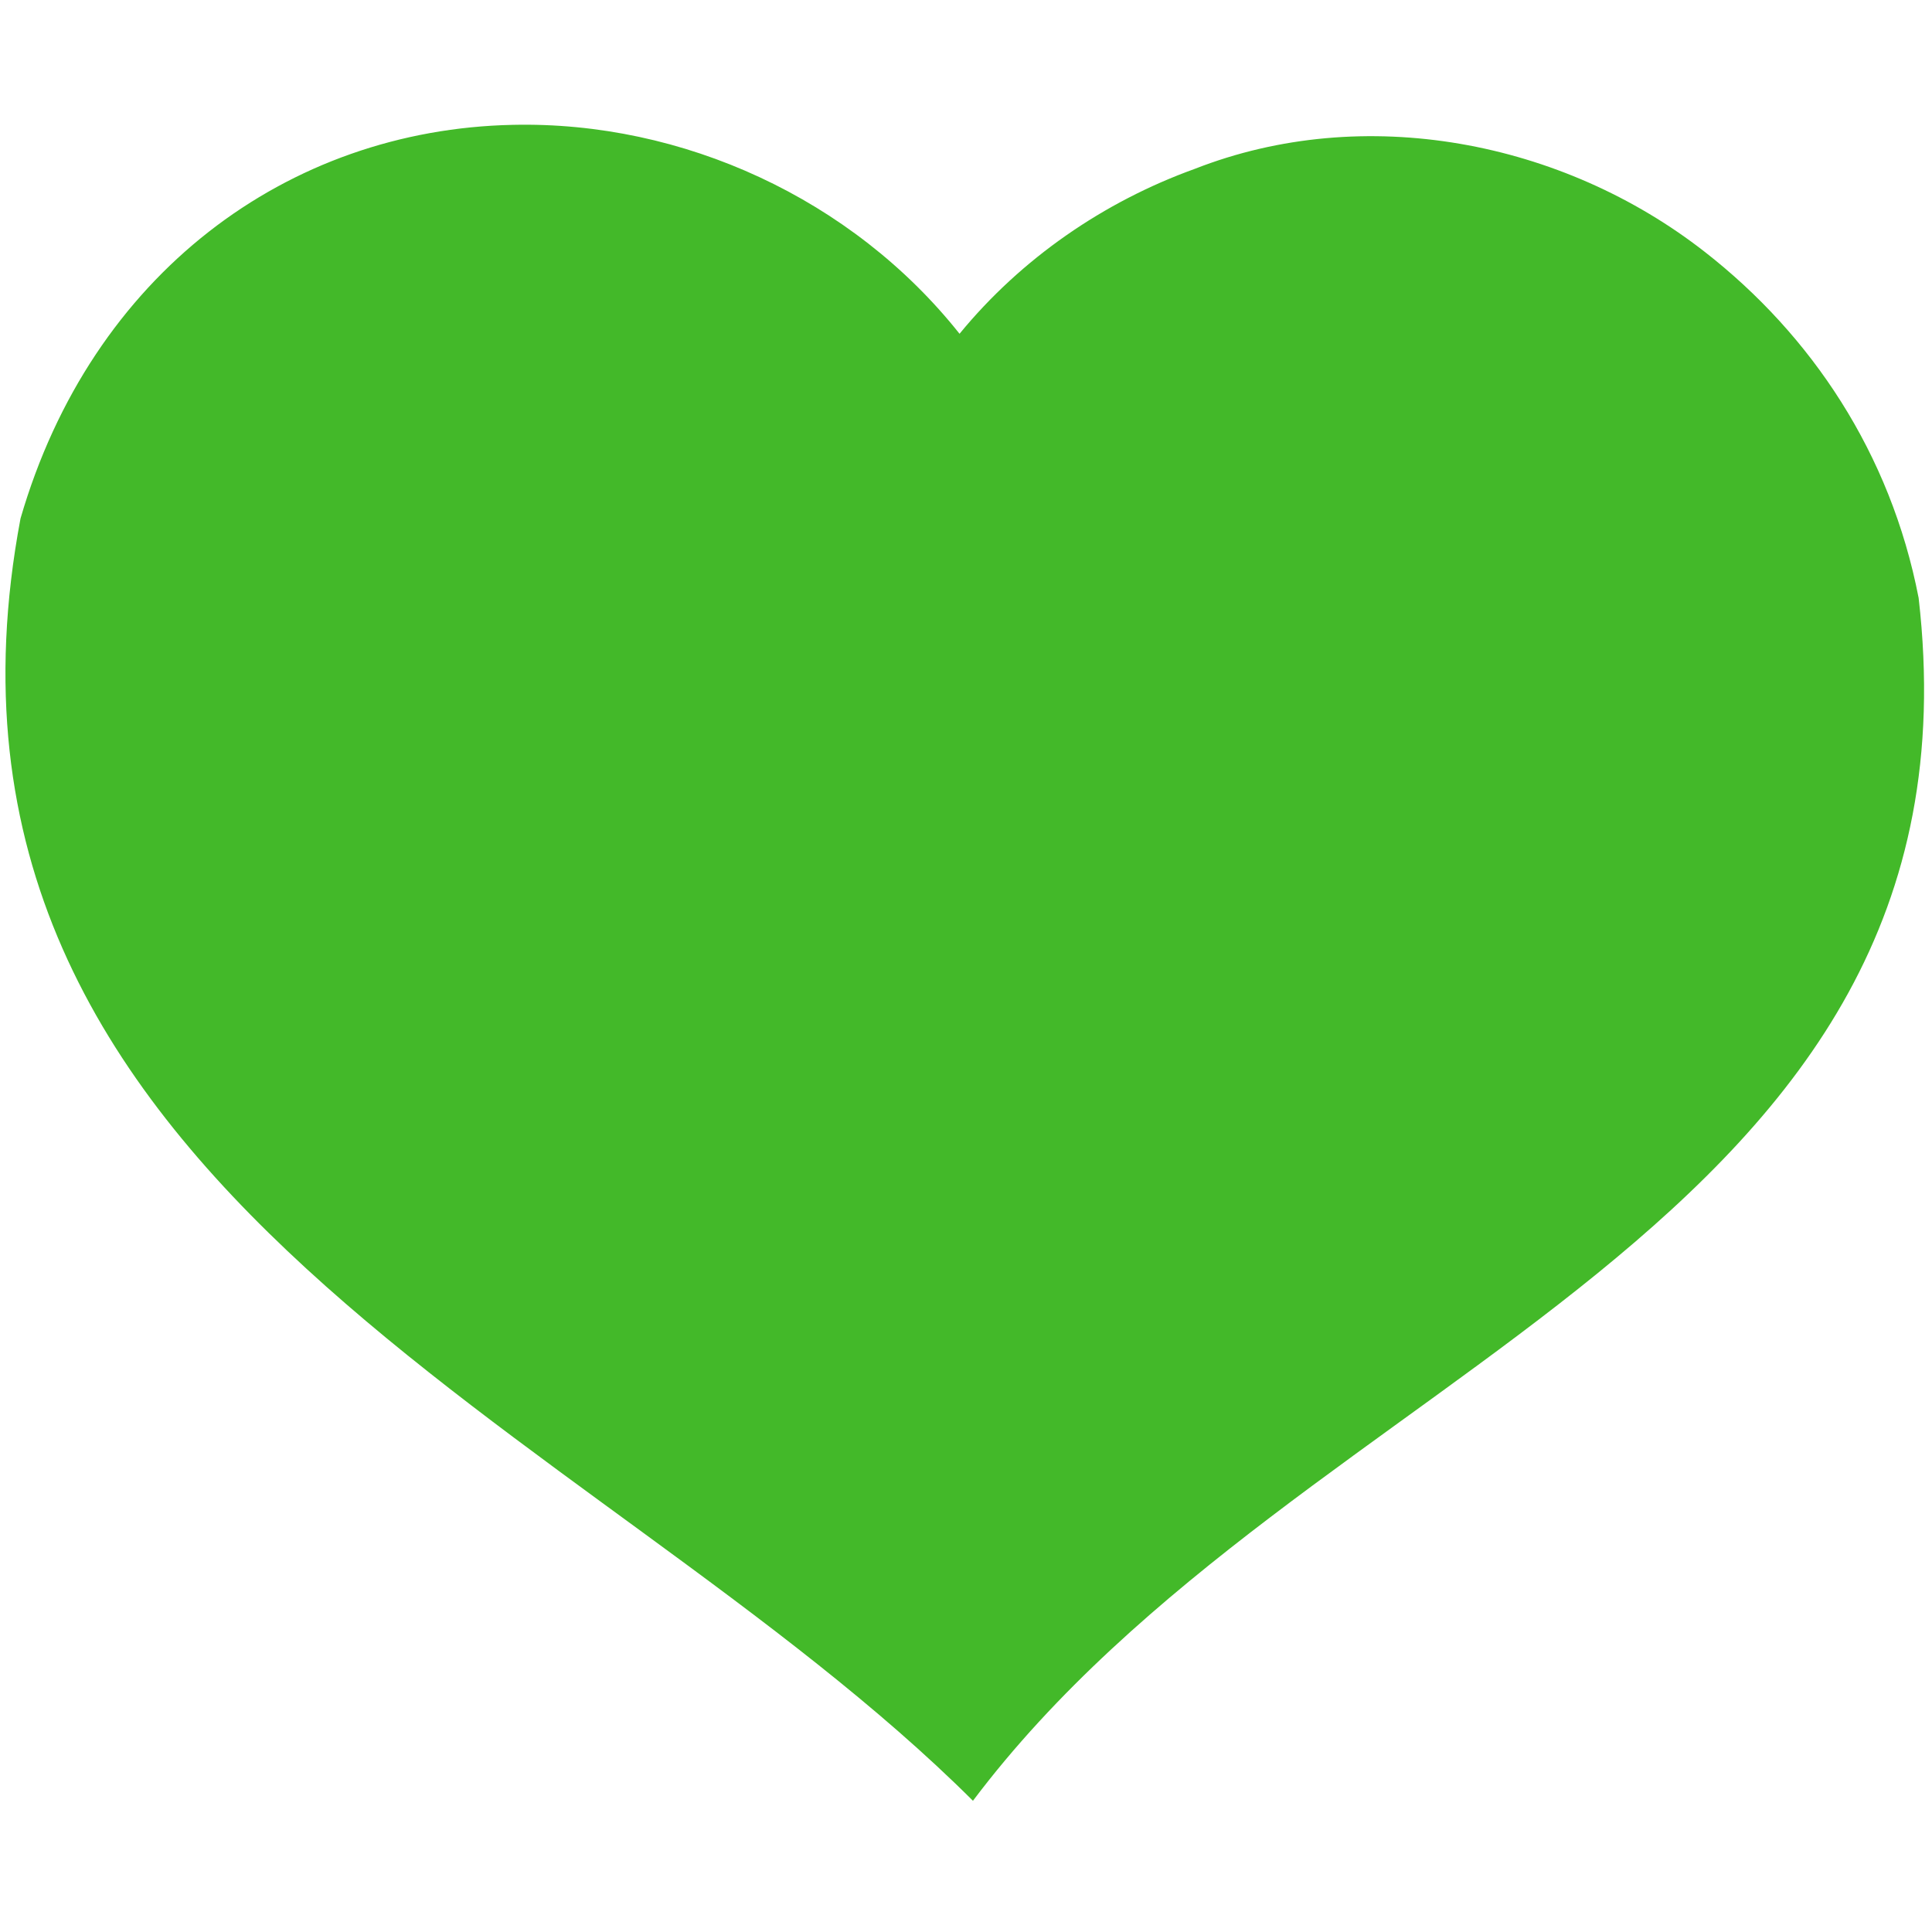 <?xml version="1.0" encoding="UTF-8" standalone="no"?>
<svg
   xmlns:dc="http://purl.org/dc/elements/1.1/"
   xmlns:cc="http://creativecommons.org/ns#"
   xmlns:rdf="http://www.w3.org/1999/02/22-rdf-syntax-ns#"
   xmlns:svg="http://www.w3.org/2000/svg"
   xmlns="http://www.w3.org/2000/svg"
   xmlns:sodipodi="http://sodipodi.sourceforge.net/DTD/sodipodi-0.dtd"
   xmlns:inkscape="http://www.inkscape.org/namespaces/inkscape"
   viewBox="0 0 50 50"
   id="svg2"
   version="1.1"
   inkscape:version="0.91 r13725"
   sodipodi:docname="liked.svg"
   width="50"
   height="50">
  <sodipodi:namedview
     pagecolor="#ffffff"
     bordercolor="#666666"
     borderopacity="1"
     objecttolerance="10"
     gridtolerance="10"
     guidetolerance="10"
     inkscape:pageopacity="0"
     inkscape:pageshadow="2"
     inkscape:window-width="1366"
     inkscape:window-height="705"
     id="namedview44"
     showgrid="false"
     inkscape:zoom="9.4164588"
     inkscape:cx="21.888553"
     inkscape:cy="24.074104"
     inkscape:window-x="-8"
     inkscape:window-y="-8"
     inkscape:window-maximized="1"
     inkscape:current-layer="svg2" />
  <defs
     id="defs4">
    <filter
       id="filter3956">
      <feGaussianBlur
         stdDeviation="2.7"
         id="feGaussianBlur7" />
    </filter>
    <filter
       height="1.213"
       id="filter3763"
       width="1.18"
       x="-0.09"
       y="-0.107">
      <feGaussianBlur
         stdDeviation="6.895"
         id="feGaussianBlur10" />
    </filter>
    <linearGradient
       gradientUnits="userSpaceOnUse"
       id="linearGradient5012"
       x1="92.562"
       x2="-31.666"
       y1="333.787"
       y2="25.535"
       gradientTransform="matrix(1.038,0,0,1.038,215.571,-17.511)">
      <stop
         offset="0"
         stop-color="#6e0000"
         id="stop13" />
      <stop
         offset=".447"
         stop-color="#b60000"
         id="stop15" />
      <stop
         offset=".843"
         stop-color="#ad0000"
         id="stop17" />
      <stop
         offset="1"
         stop-color="#e90000"
         id="stop19" />
    </linearGradient>
    <linearGradient
       gradientTransform="matrix(0.499,0.501,0.563,-0.442,-436.906,110.926)"
       gradientUnits="userSpaceOnUse"
       id="linearGradient5014"
       x1="194.078"
       x2="332.852"
       y1="327.477"
       y2="339.942">
      <stop
         offset="0"
         stop-color="#f97373"
         id="stop22" />
      <stop
         offset="1"
         stop-color="#fff"
         stop-opacity="0"
         id="stop24" />
    </linearGradient>
  </defs>
  <path
     style="fill:#43b929;fill-opacity:1"
     inkscape:connector-curvature="0"
     id="path30"
     d="M 13.268,3.231 C 7.439,3.355 2.368,7.092 0.531,13.418 -2.737,30.78 15.323,36.778 25.18,46.604 33.737,35.233 51.555,31.959 49.654,15.474 48.926,11.723 46.874,8.669 44.124,6.522 40.438,3.641 35.303,2.651 30.916,4.372 28.569,5.219 26.431,6.689 24.833,8.638 22.057,5.143 17.669,3.132 13.268,3.231 Z" />
</svg>
